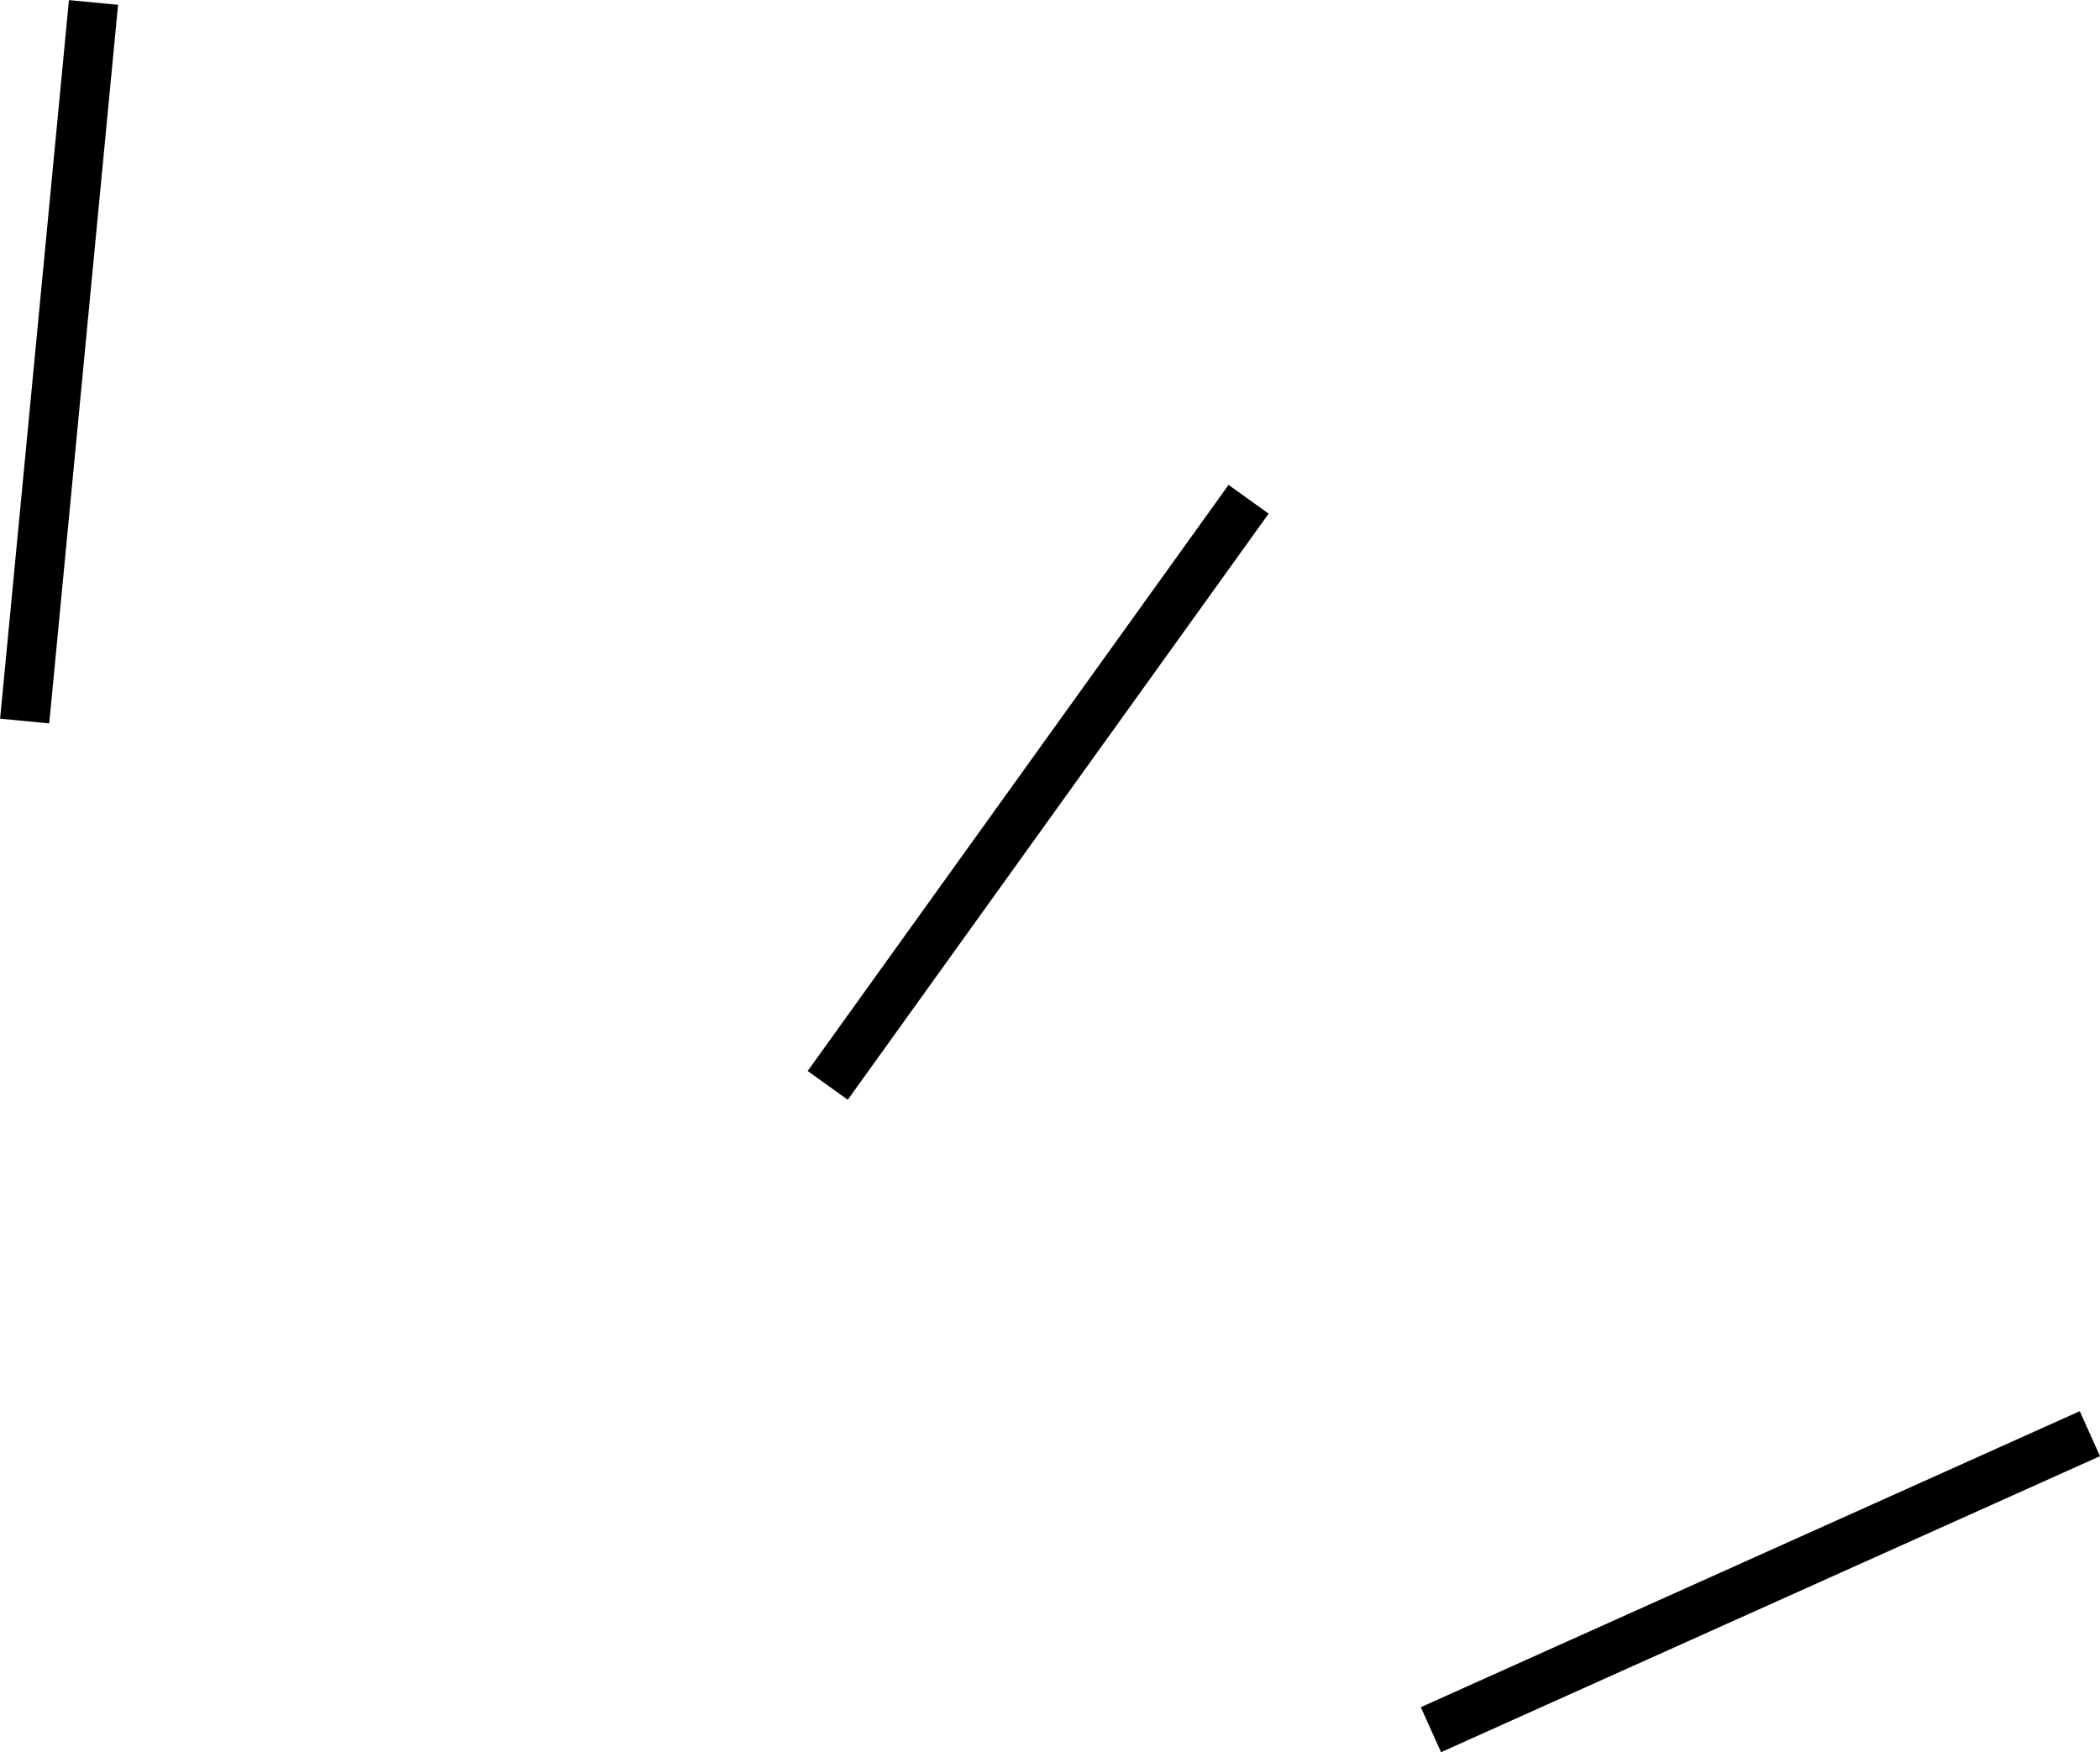 <svg xmlns="http://www.w3.org/2000/svg" viewBox="0 0 85.12 71.04"><defs><style>.cls-1{fill:none;stroke:#000;stroke-miterlimit:10;stroke-width:2px;}</style></defs><g id="Layer_2" data-name="Layer 2"><g id="Layer_1-2" data-name="Layer 1"><g id="Group_795" data-name="Group 795"><path id="Path_1148" data-name="Path 1148" class="cls-1" d="M33.55,44,50.61,20.24"/><path id="Path_1149" data-name="Path 1149" class="cls-1" d="M1,29.23,3.79.1"/><path id="Path_1150" data-name="Path 1150" class="cls-1" d="M58,70.12l26.71-12"/></g></g></g></svg>